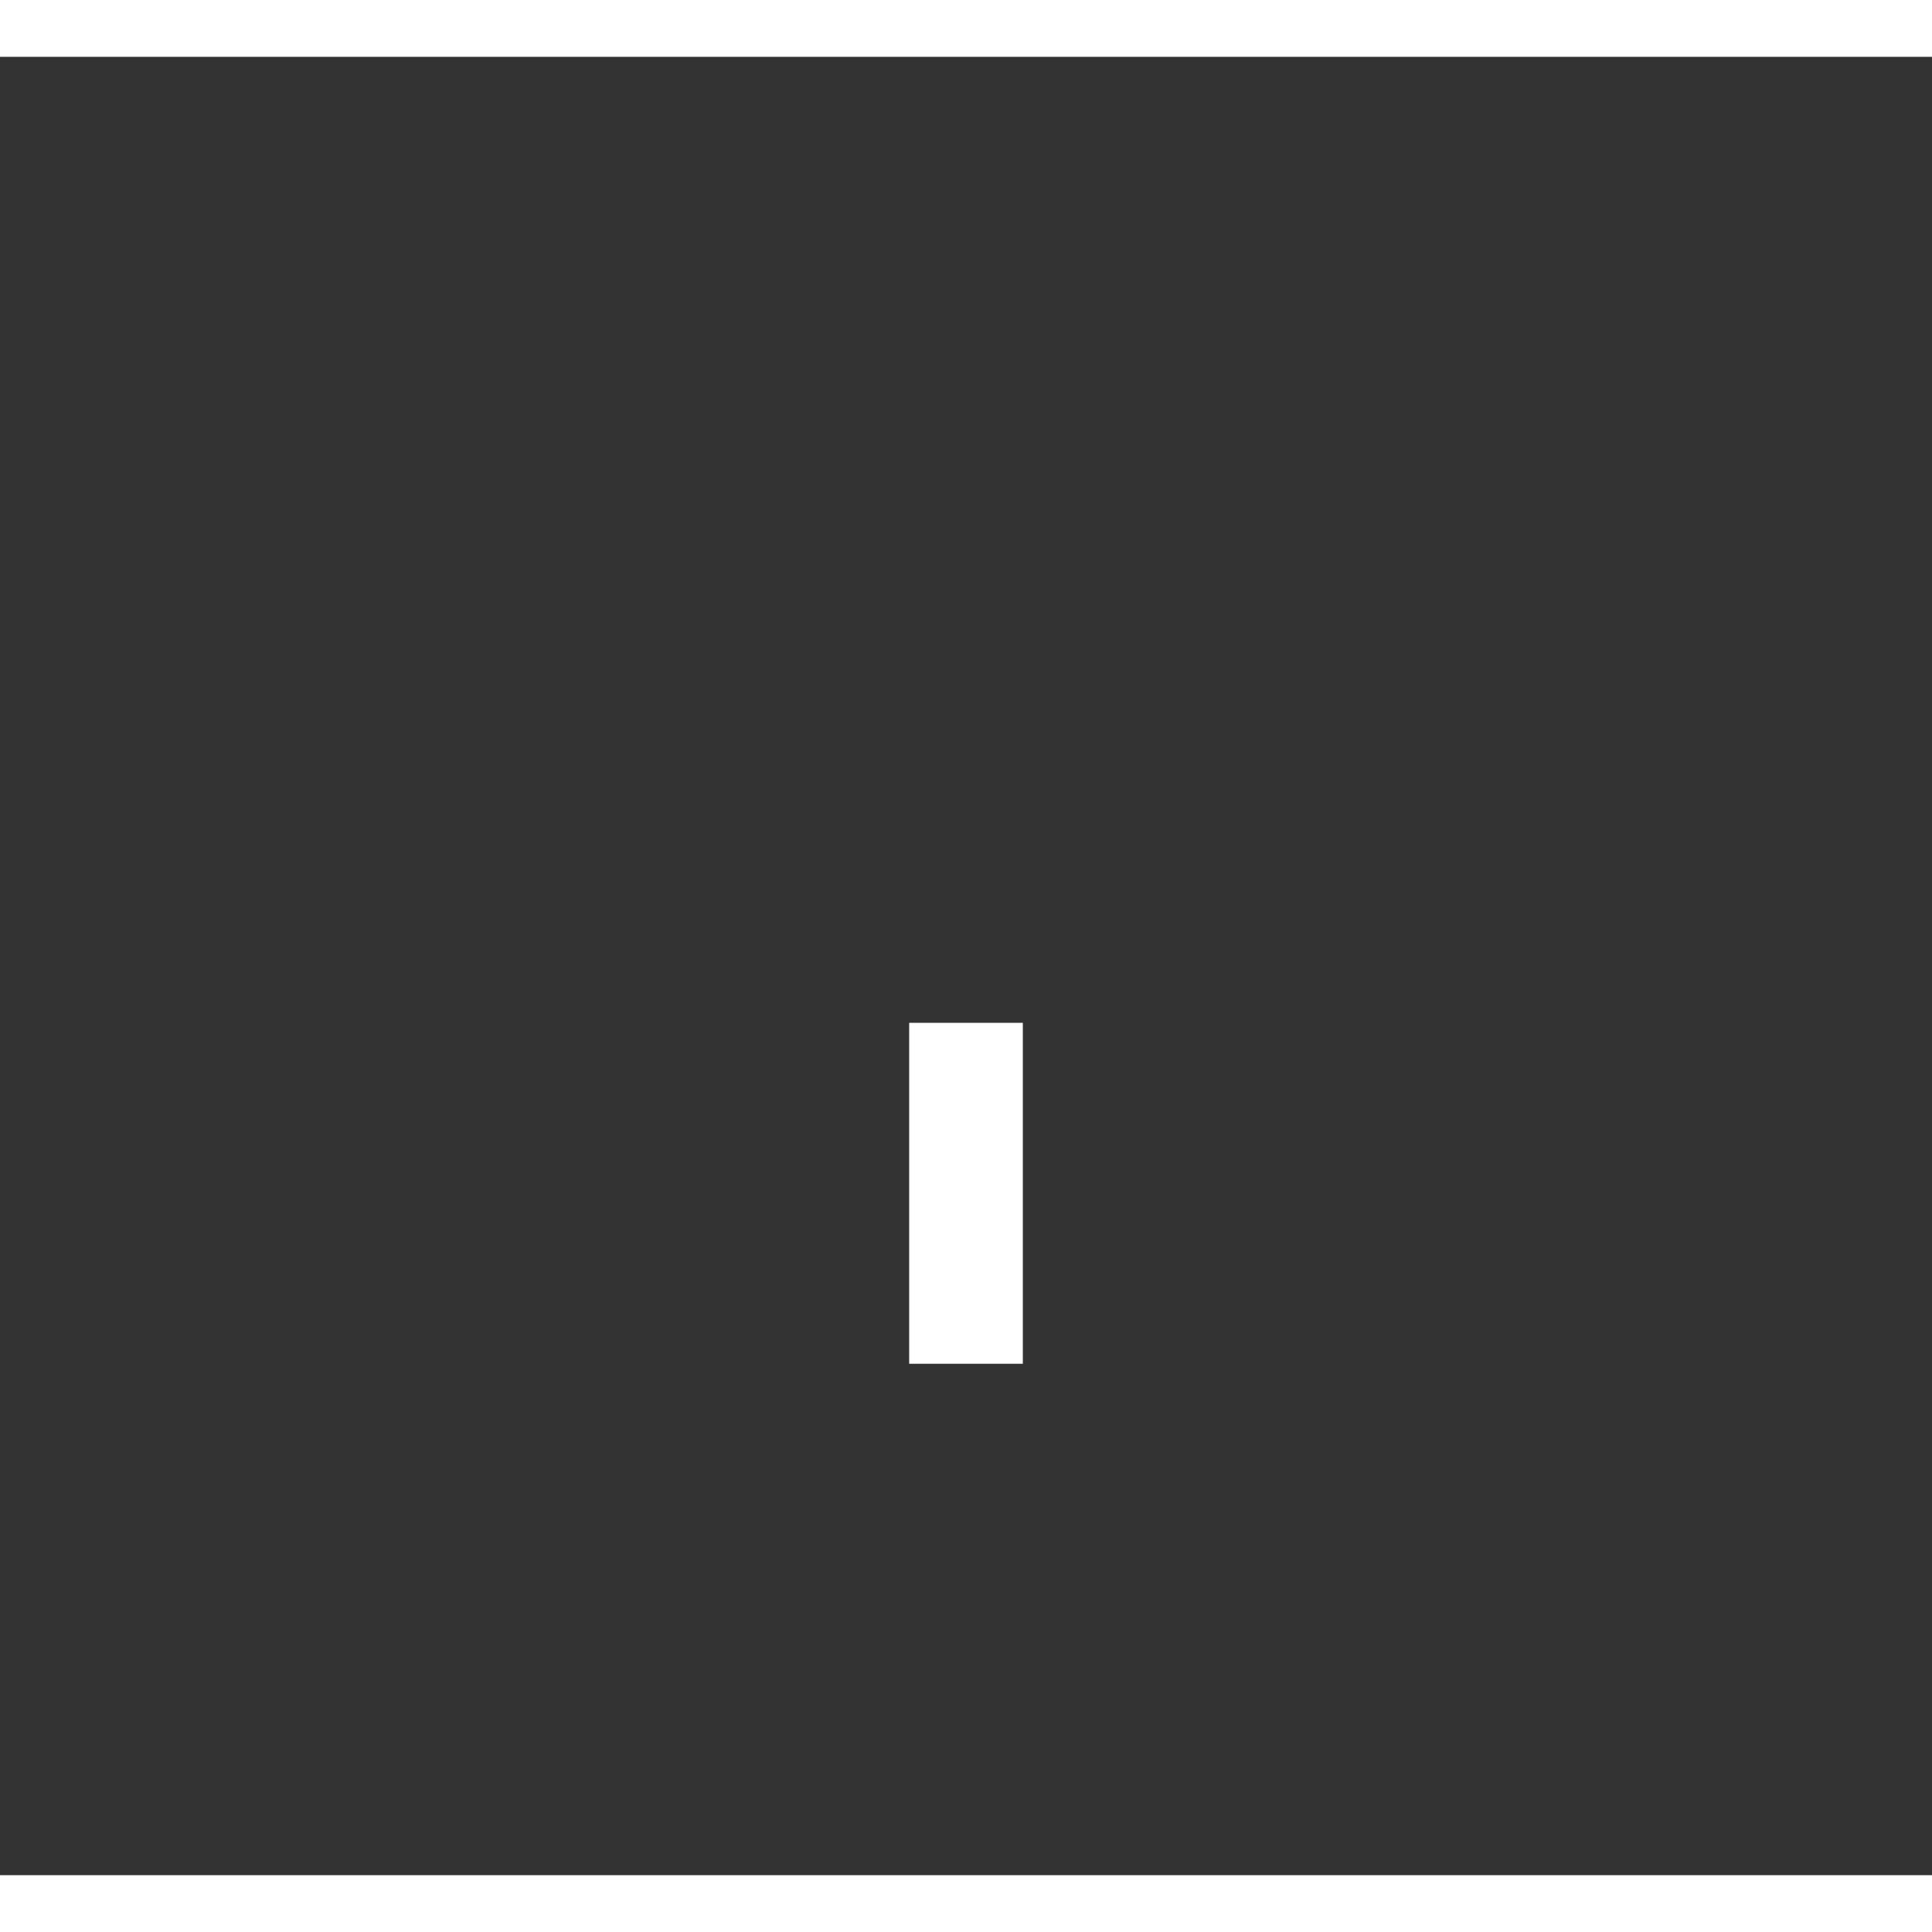 ﻿<?xml version="1.0" encoding="utf-8"?>
<svg version="1.1" xmlns:xlink="http://www.w3.org/1999/xlink" width="34px" height="34px" preserveAspectRatio="xMinYMid meet" viewBox="796 3086  34 32" xmlns="http://www.w3.org/2000/svg">
  <rect x="796" y="3086" width="34" height="32" fill="#333333" stroke="none"/>
  <defs>
    <mask fill="white" id="clip12">
      <path d="M 794 3109  L 832 3109  L 832 3140  L 794 3140  Z M 794 3083  L 832 3083  L 832 3153  L 794 3153  Z " fill-rule="evenodd" />
    </mask>
  </defs>
  <path d="M 813 3109  L 813 3102  M 813 3140  L 813 3150  " stroke-width="2" stroke-dasharray="6,2" stroke="#ffffff" fill="none" />
  <path d="M 821 3109.4  L 813 3100  L 805 3109.4  L 813 3105.8  L 821 3109.4  Z " fill-rule="nonzero" fill="#ffffff" stroke="none" mask="url(#clip12)" />
</svg>